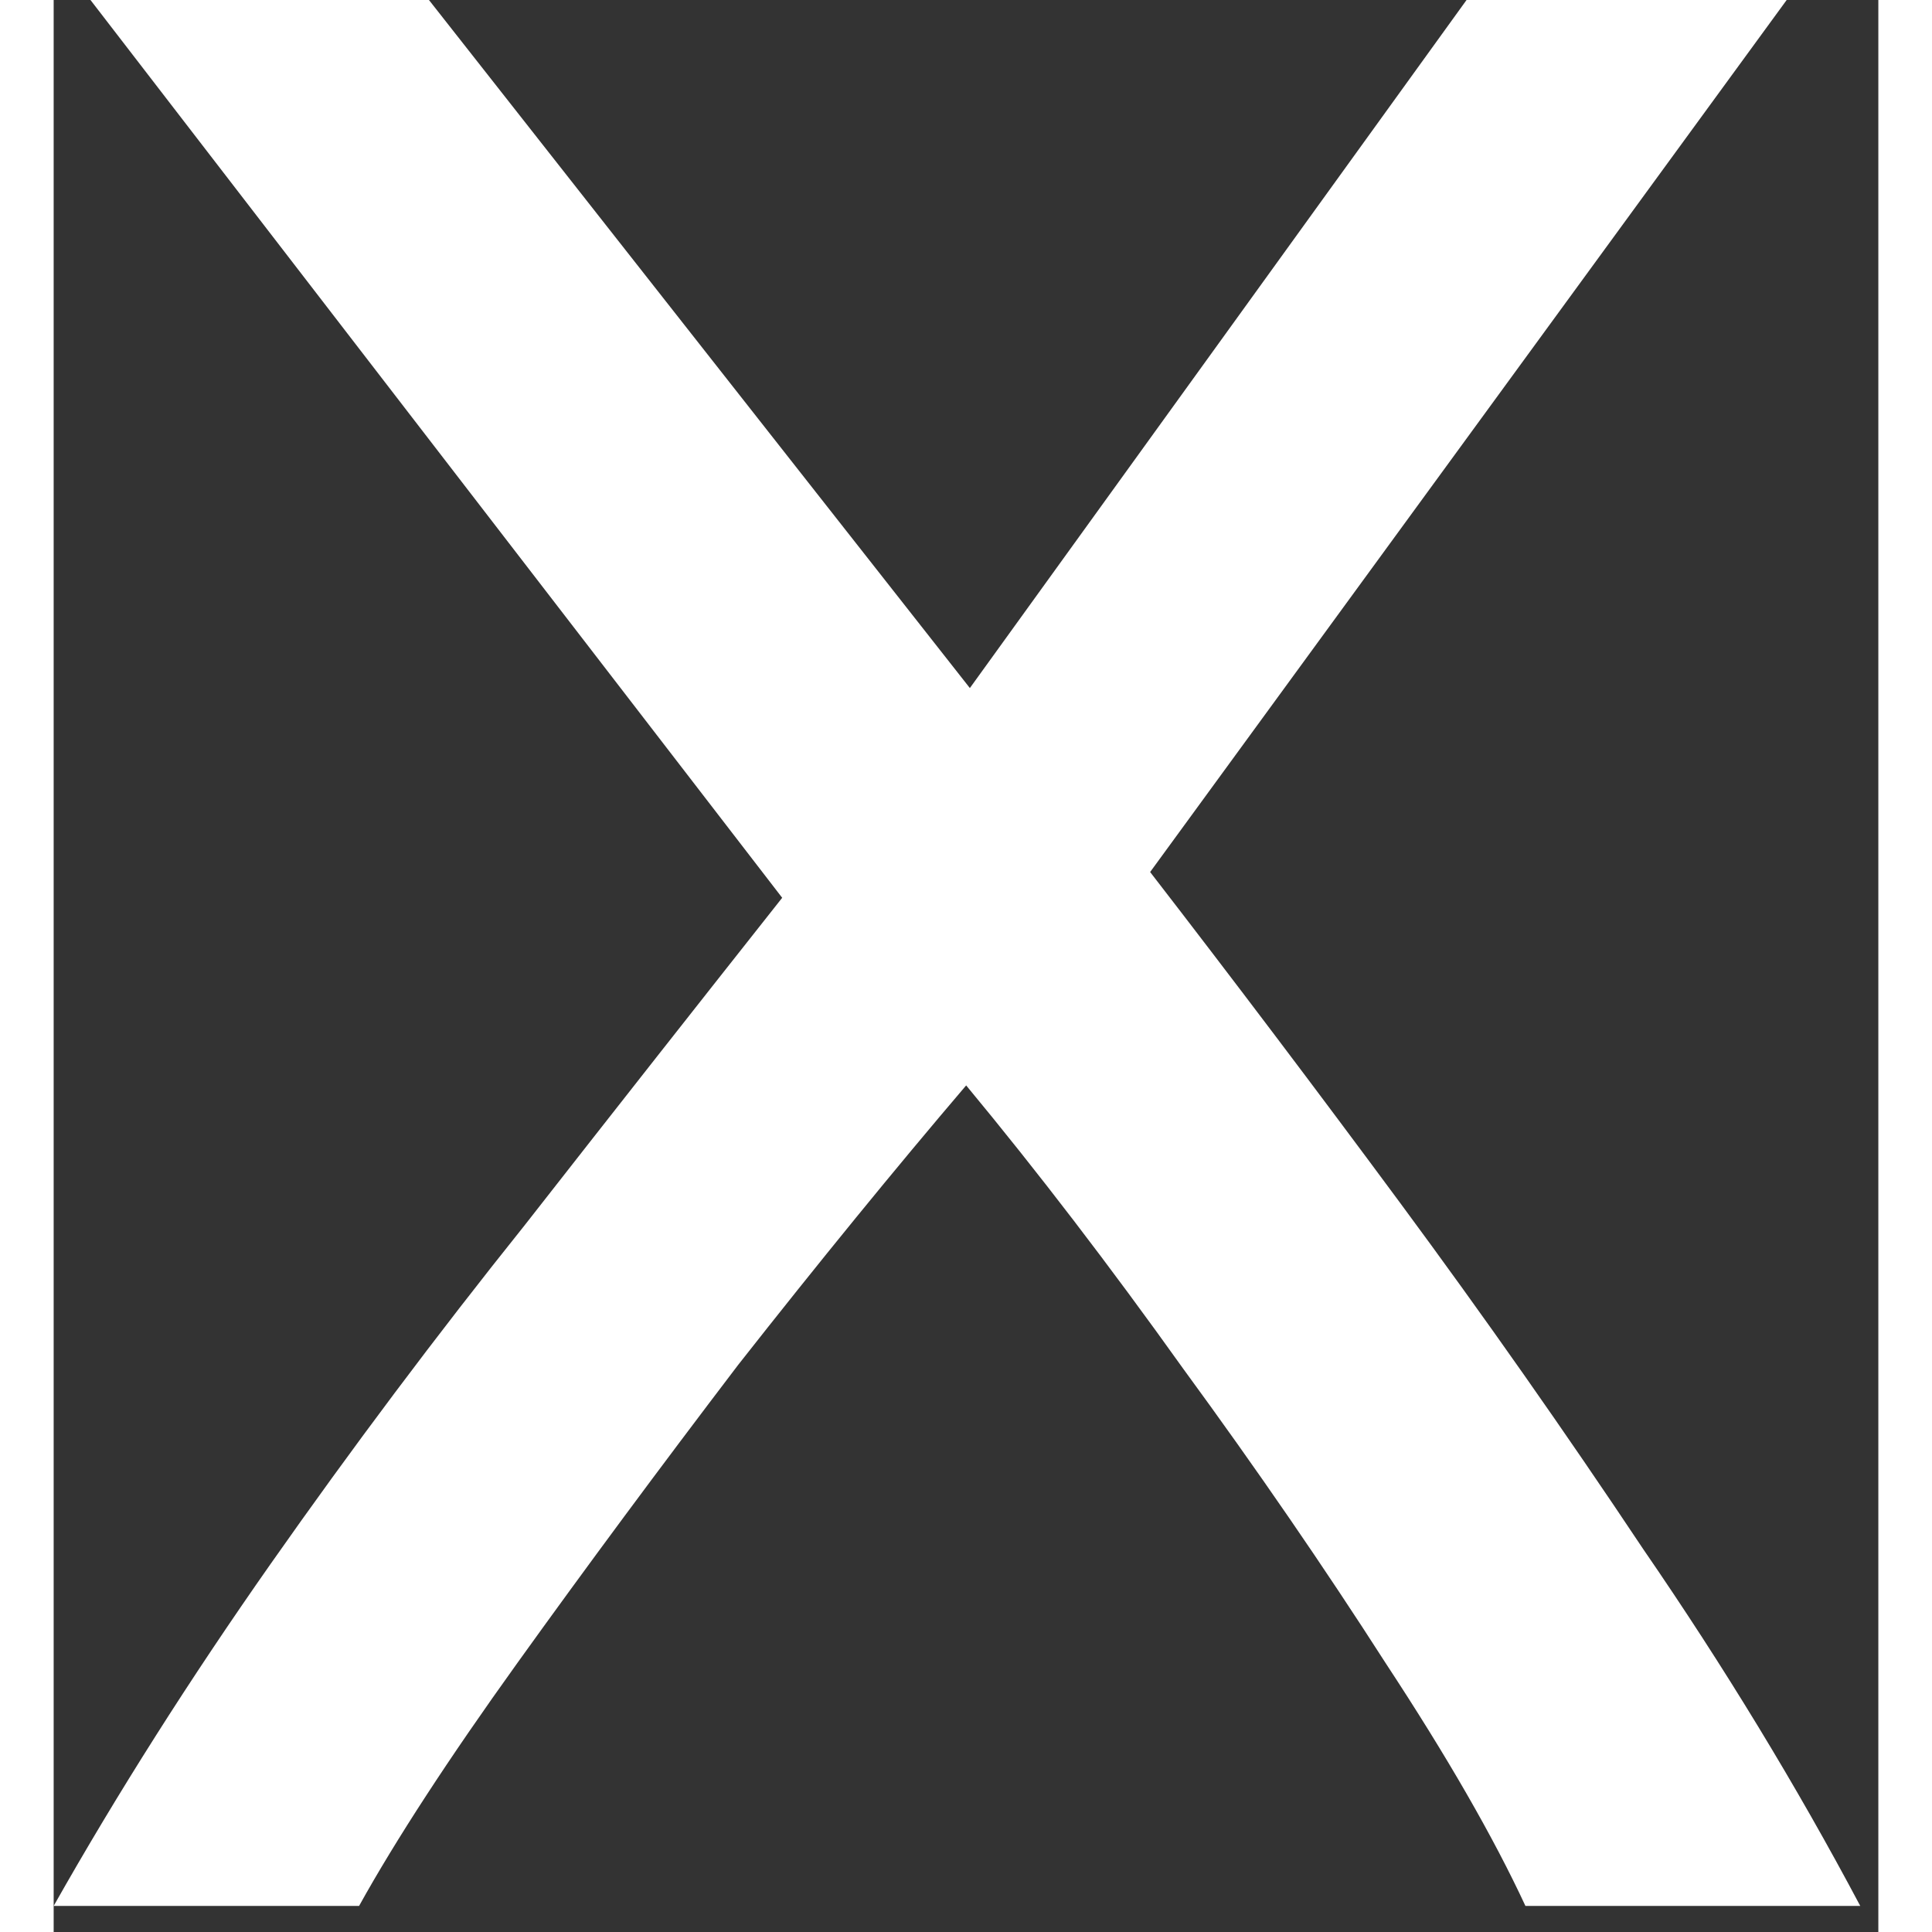 <svg width="50" height="50" viewBox="0 0 34 36" fill="none" xmlns="http://www.w3.org/2000/svg">
<rect x="0" y="0" width="34" height="36" fill="#333333" stroke="none"/>
<path d="M0 35.514C1.188 33.412 2.537 31.287 4.045 29.138C5.553 26.99 7.13 24.887 8.776 22.831C10.421 20.728 12.021 18.694 13.575 16.729L0.686 0H6.993L17.072 12.821L26.327 0H32.292L20.431 16.249C21.985 18.26 23.539 20.317 25.093 22.419C26.647 24.522 28.156 26.67 29.618 28.864C31.127 31.058 32.475 33.275 33.663 35.514H27.424C26.83 34.235 25.962 32.726 24.819 30.989C23.676 29.207 22.419 27.378 21.048 25.505C19.677 23.585 18.329 21.825 17.003 20.225C15.678 21.779 14.261 23.516 12.752 25.436C11.29 27.356 9.918 29.207 8.639 30.989C7.359 32.772 6.376 34.28 5.691 35.514H0Z" fill="white"/>
</svg>
